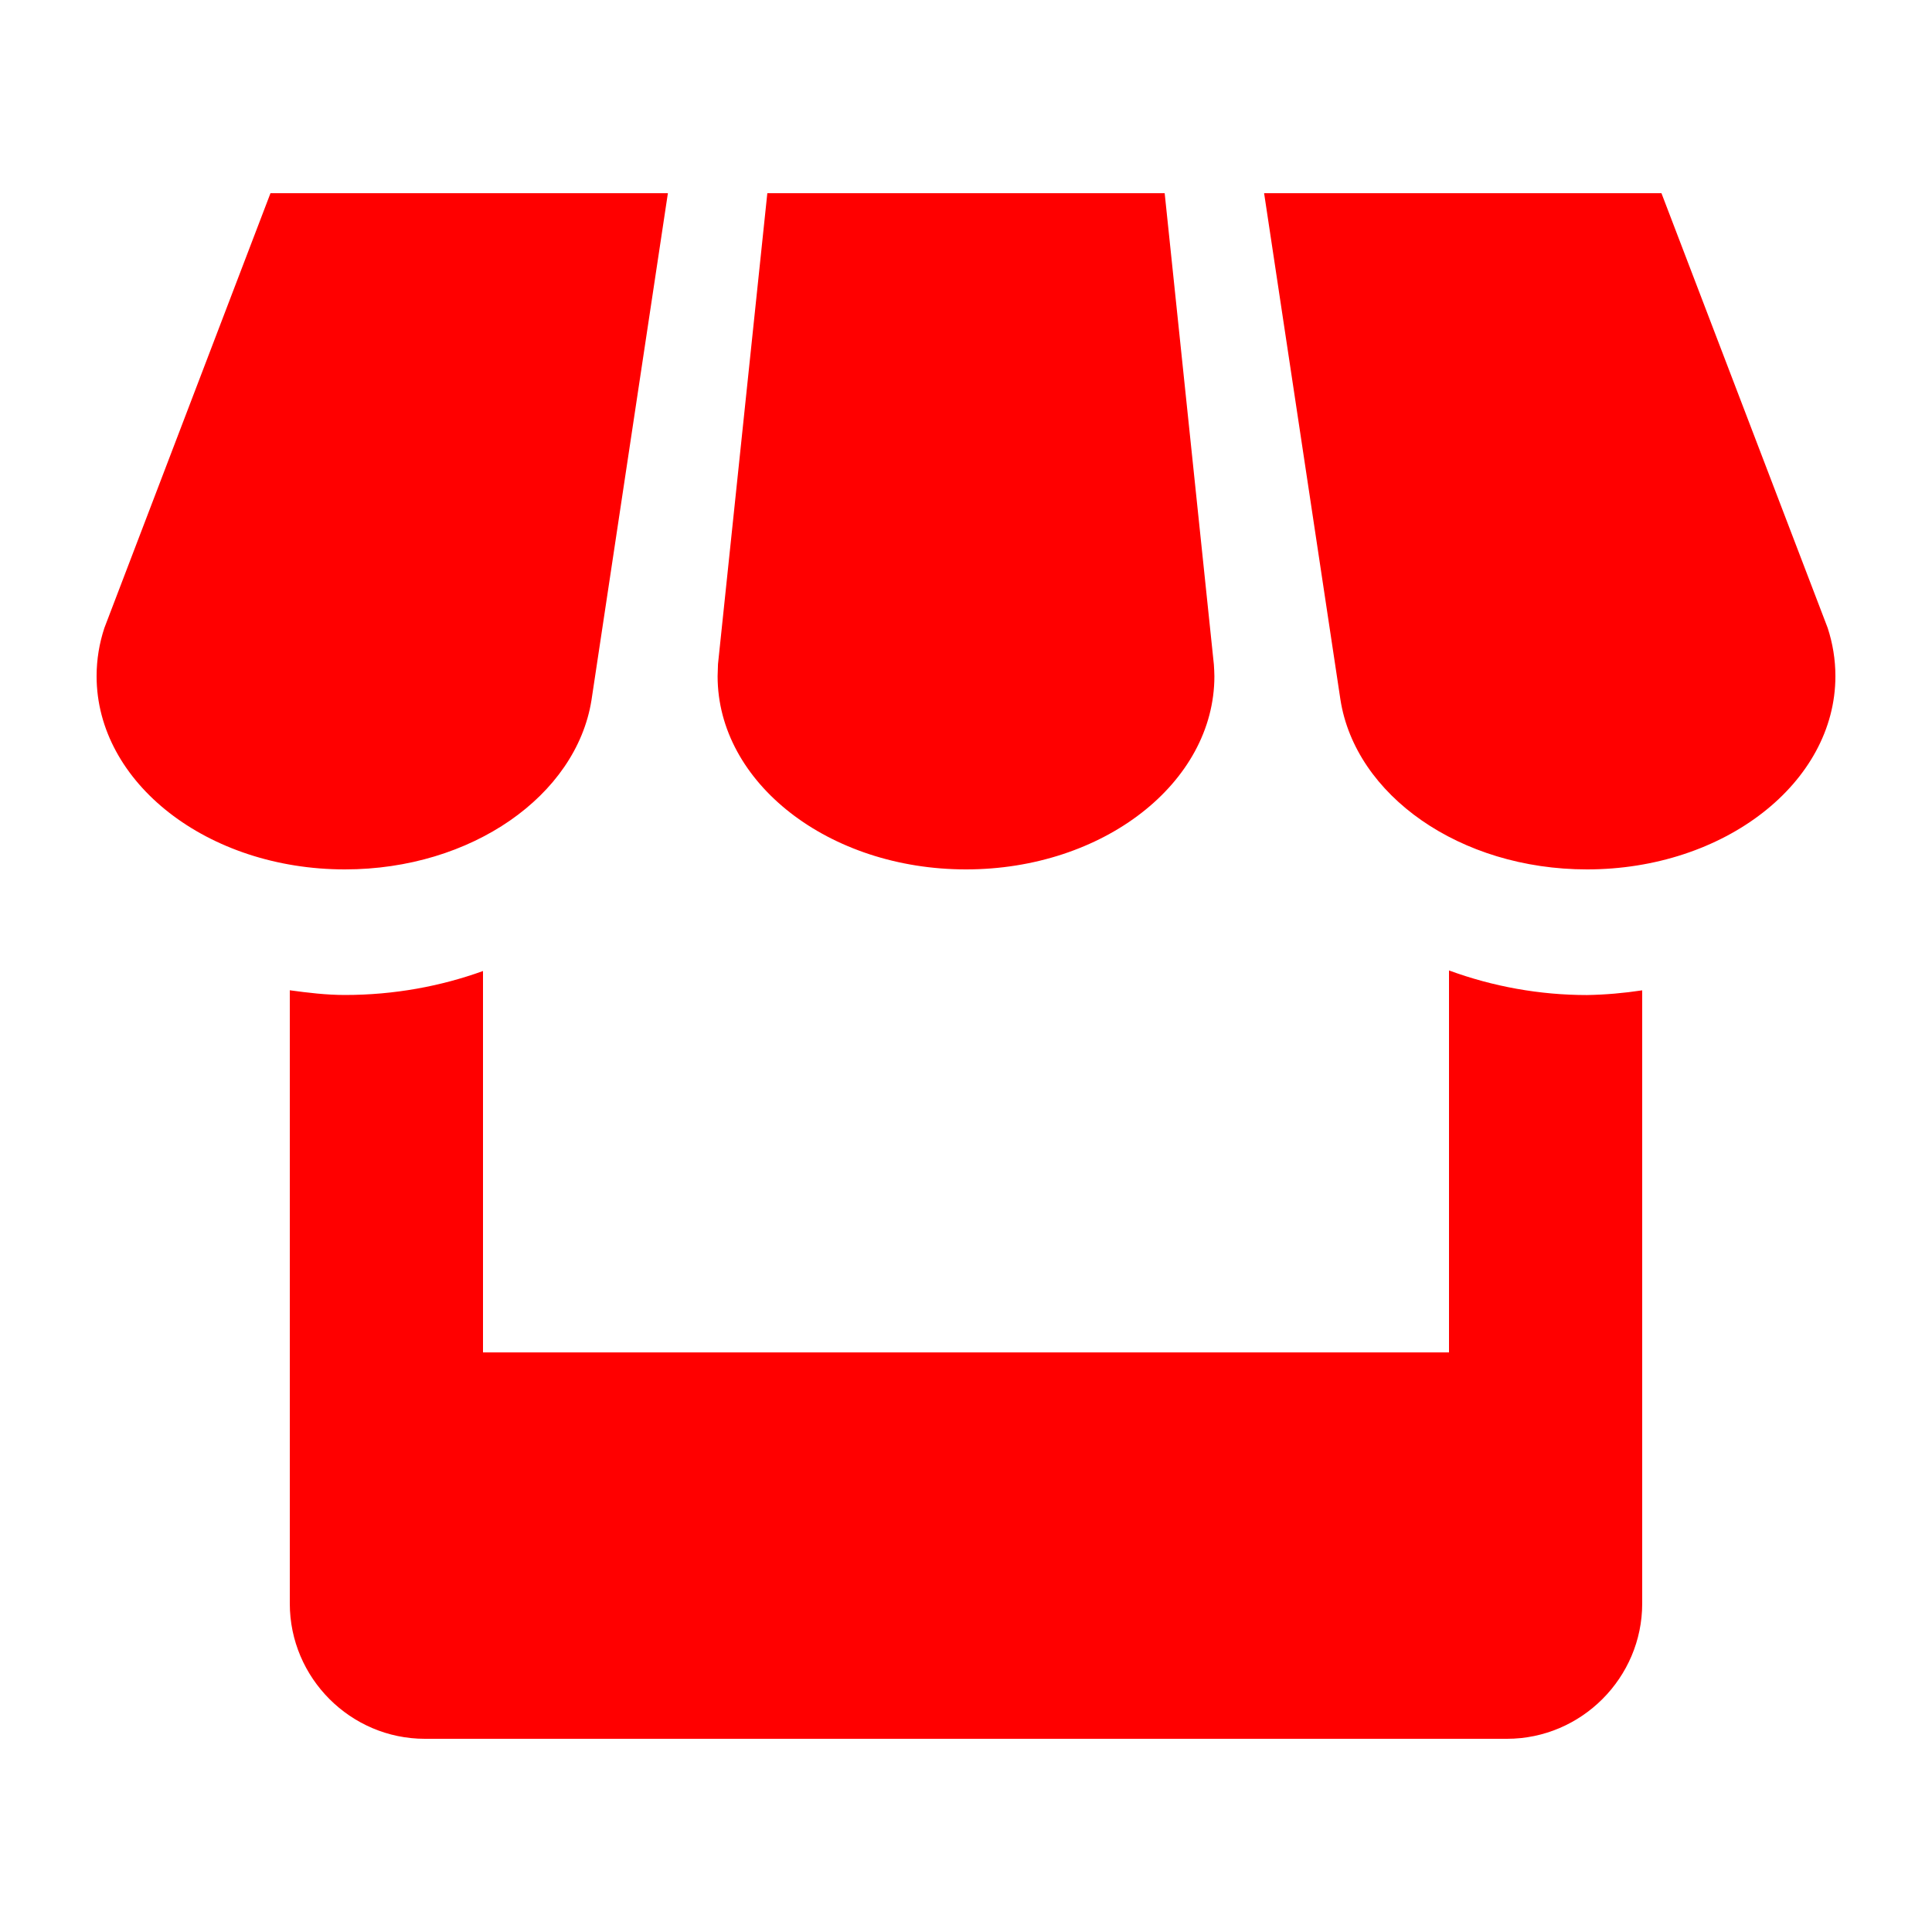 <svg width="30" height="30" viewBox="0 0 30 30" fill="none" xmlns="http://www.w3.org/2000/svg">
<path d="M9.184 10.875L10.371 3H4.2L1.621 9.75C1.542 9.99 1.5 10.239 1.5 10.5C1.5 12.156 3.225 13.5 5.356 13.5C7.322 13.5 8.946 12.354 9.184 10.875ZM15 13.5C17.13 13.5 18.857 12.156 18.857 10.5C18.857 10.438 18.852 10.377 18.849 10.319L18.085 3H11.915L11.149 10.312C11.146 10.375 11.144 10.438 11.143 10.5C11.143 12.156 12.87 13.5 15 13.5ZM22.5 15.069V21H7.5V15.078C6.843 15.315 6.12 15.45 5.356 15.45C5.064 15.45 4.78 15.415 4.5 15.377V24.9C4.5 26.055 5.444 27 6.597 27H23.4C24.555 27 25.5 26.053 25.5 24.9V15.378C25.216 15.421 24.93 15.446 24.643 15.451C23.912 15.451 23.186 15.321 22.5 15.069ZM28.38 9.75L25.799 3H19.629L20.814 10.863C21.045 12.348 22.669 13.5 24.643 13.5C26.773 13.5 28.5 12.156 28.5 10.5C28.5 10.239 28.458 9.99 28.38 9.75Z" fill="#FF0000"/>
</svg>

